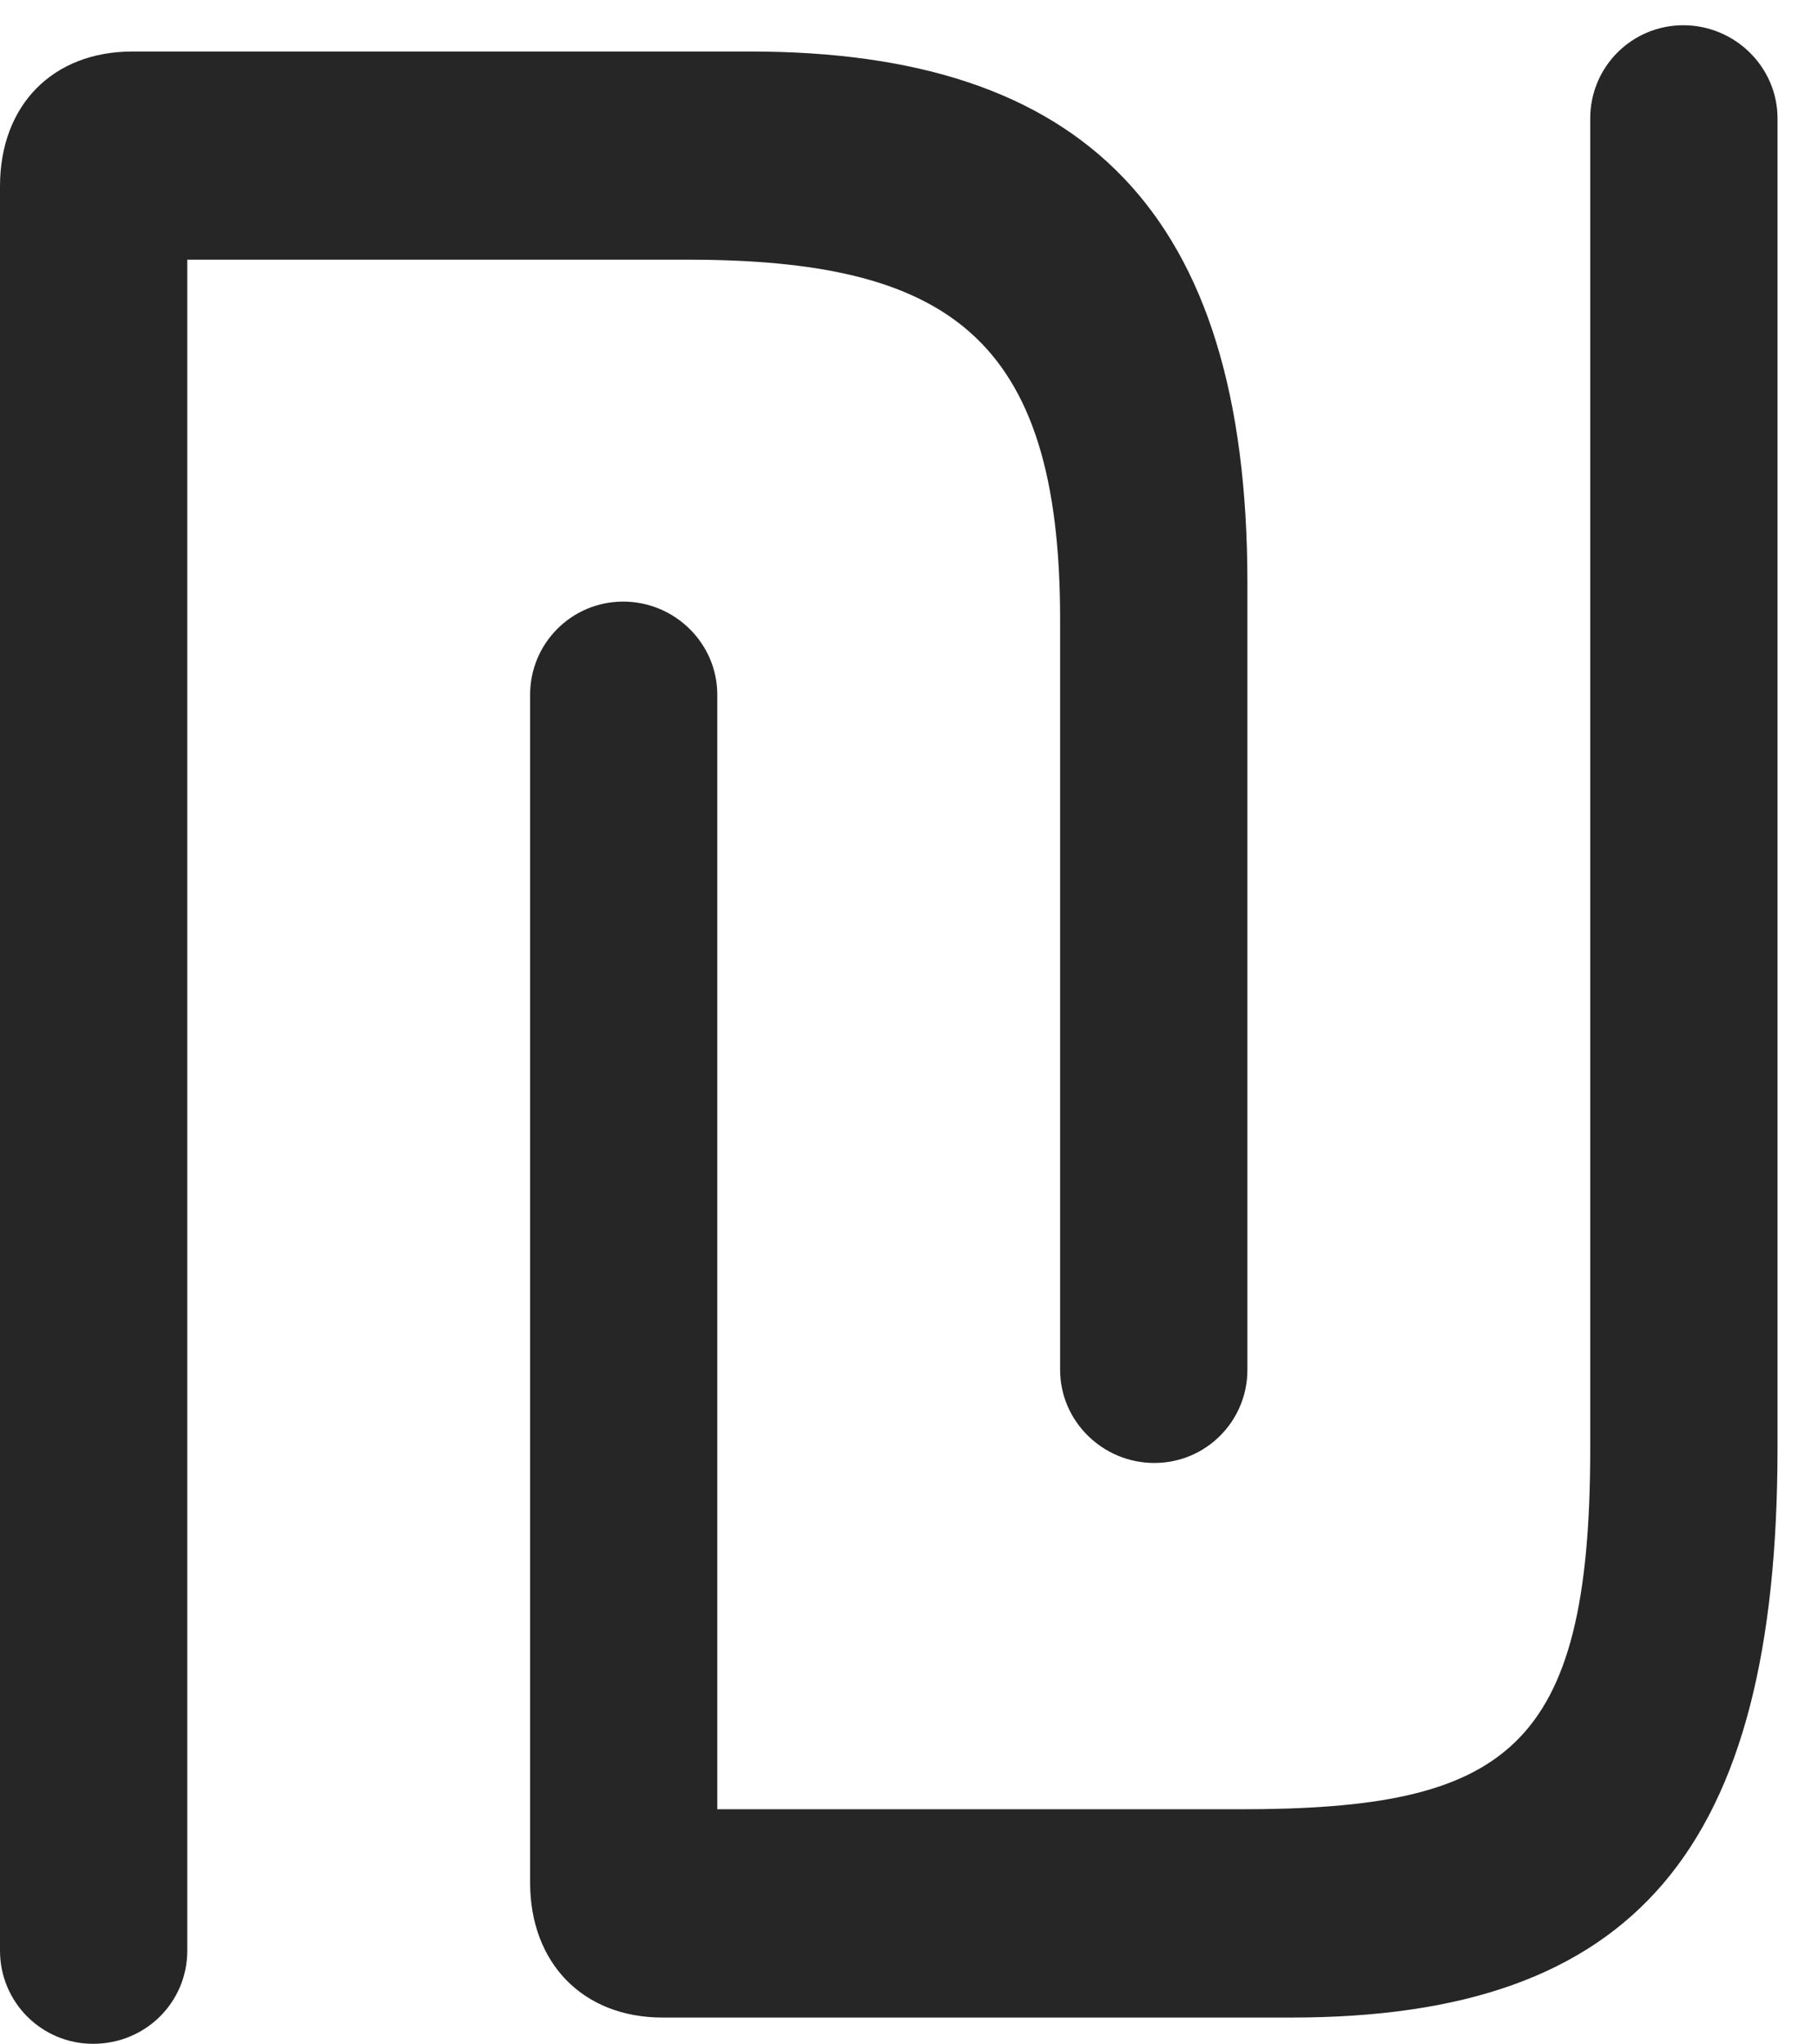 <?xml version="1.0" encoding="UTF-8"?>
<!--Generator: Apple Native CoreSVG 232.5-->
<!DOCTYPE svg
PUBLIC "-//W3C//DTD SVG 1.1//EN"
       "http://www.w3.org/Graphics/SVG/1.1/DTD/svg11.dtd">
<svg version="1.1" xmlns="http://www.w3.org/2000/svg" xmlns:xlink="http://www.w3.org/1999/xlink" width="16.211" height="18.213">
 <g>
  <rect height="18.213" opacity="0" width="16.211" x="0" y="0"/>
  <path d="M0 17.383C0 17.842 0.371 18.213 0.83 18.213C1.299 18.213 1.67 17.842 1.67 17.383L1.67 2.314L6.123 2.314C8.438 2.314 9.453 2.988 9.453 5.518L9.453 12.207C9.453 12.666 9.834 13.037 10.293 13.037C10.752 13.037 11.123 12.666 11.123 12.207L11.123 5.195C11.123 1.875 9.648 0.459 6.689 0.459L1.182 0.459C0.469 0.459 0 0.938 0 1.66ZM4.727 16.777C4.727 17.49 5.195 17.979 5.908 17.979L11.514 17.979C14.58 17.979 15.85 16.484 15.85 12.9L15.85 1.055C15.85 0.596 15.469 0.225 15.01 0.225C14.551 0.225 14.18 0.596 14.18 1.055L14.18 12.91C14.18 15.605 13.428 16.123 11.055 16.123L6.396 16.123L6.396 6.191C6.396 5.732 6.016 5.361 5.557 5.361C5.098 5.361 4.727 5.732 4.727 6.191Z" fill="#000000" fill-opacity="0.85"/>
 </g>
</svg>
